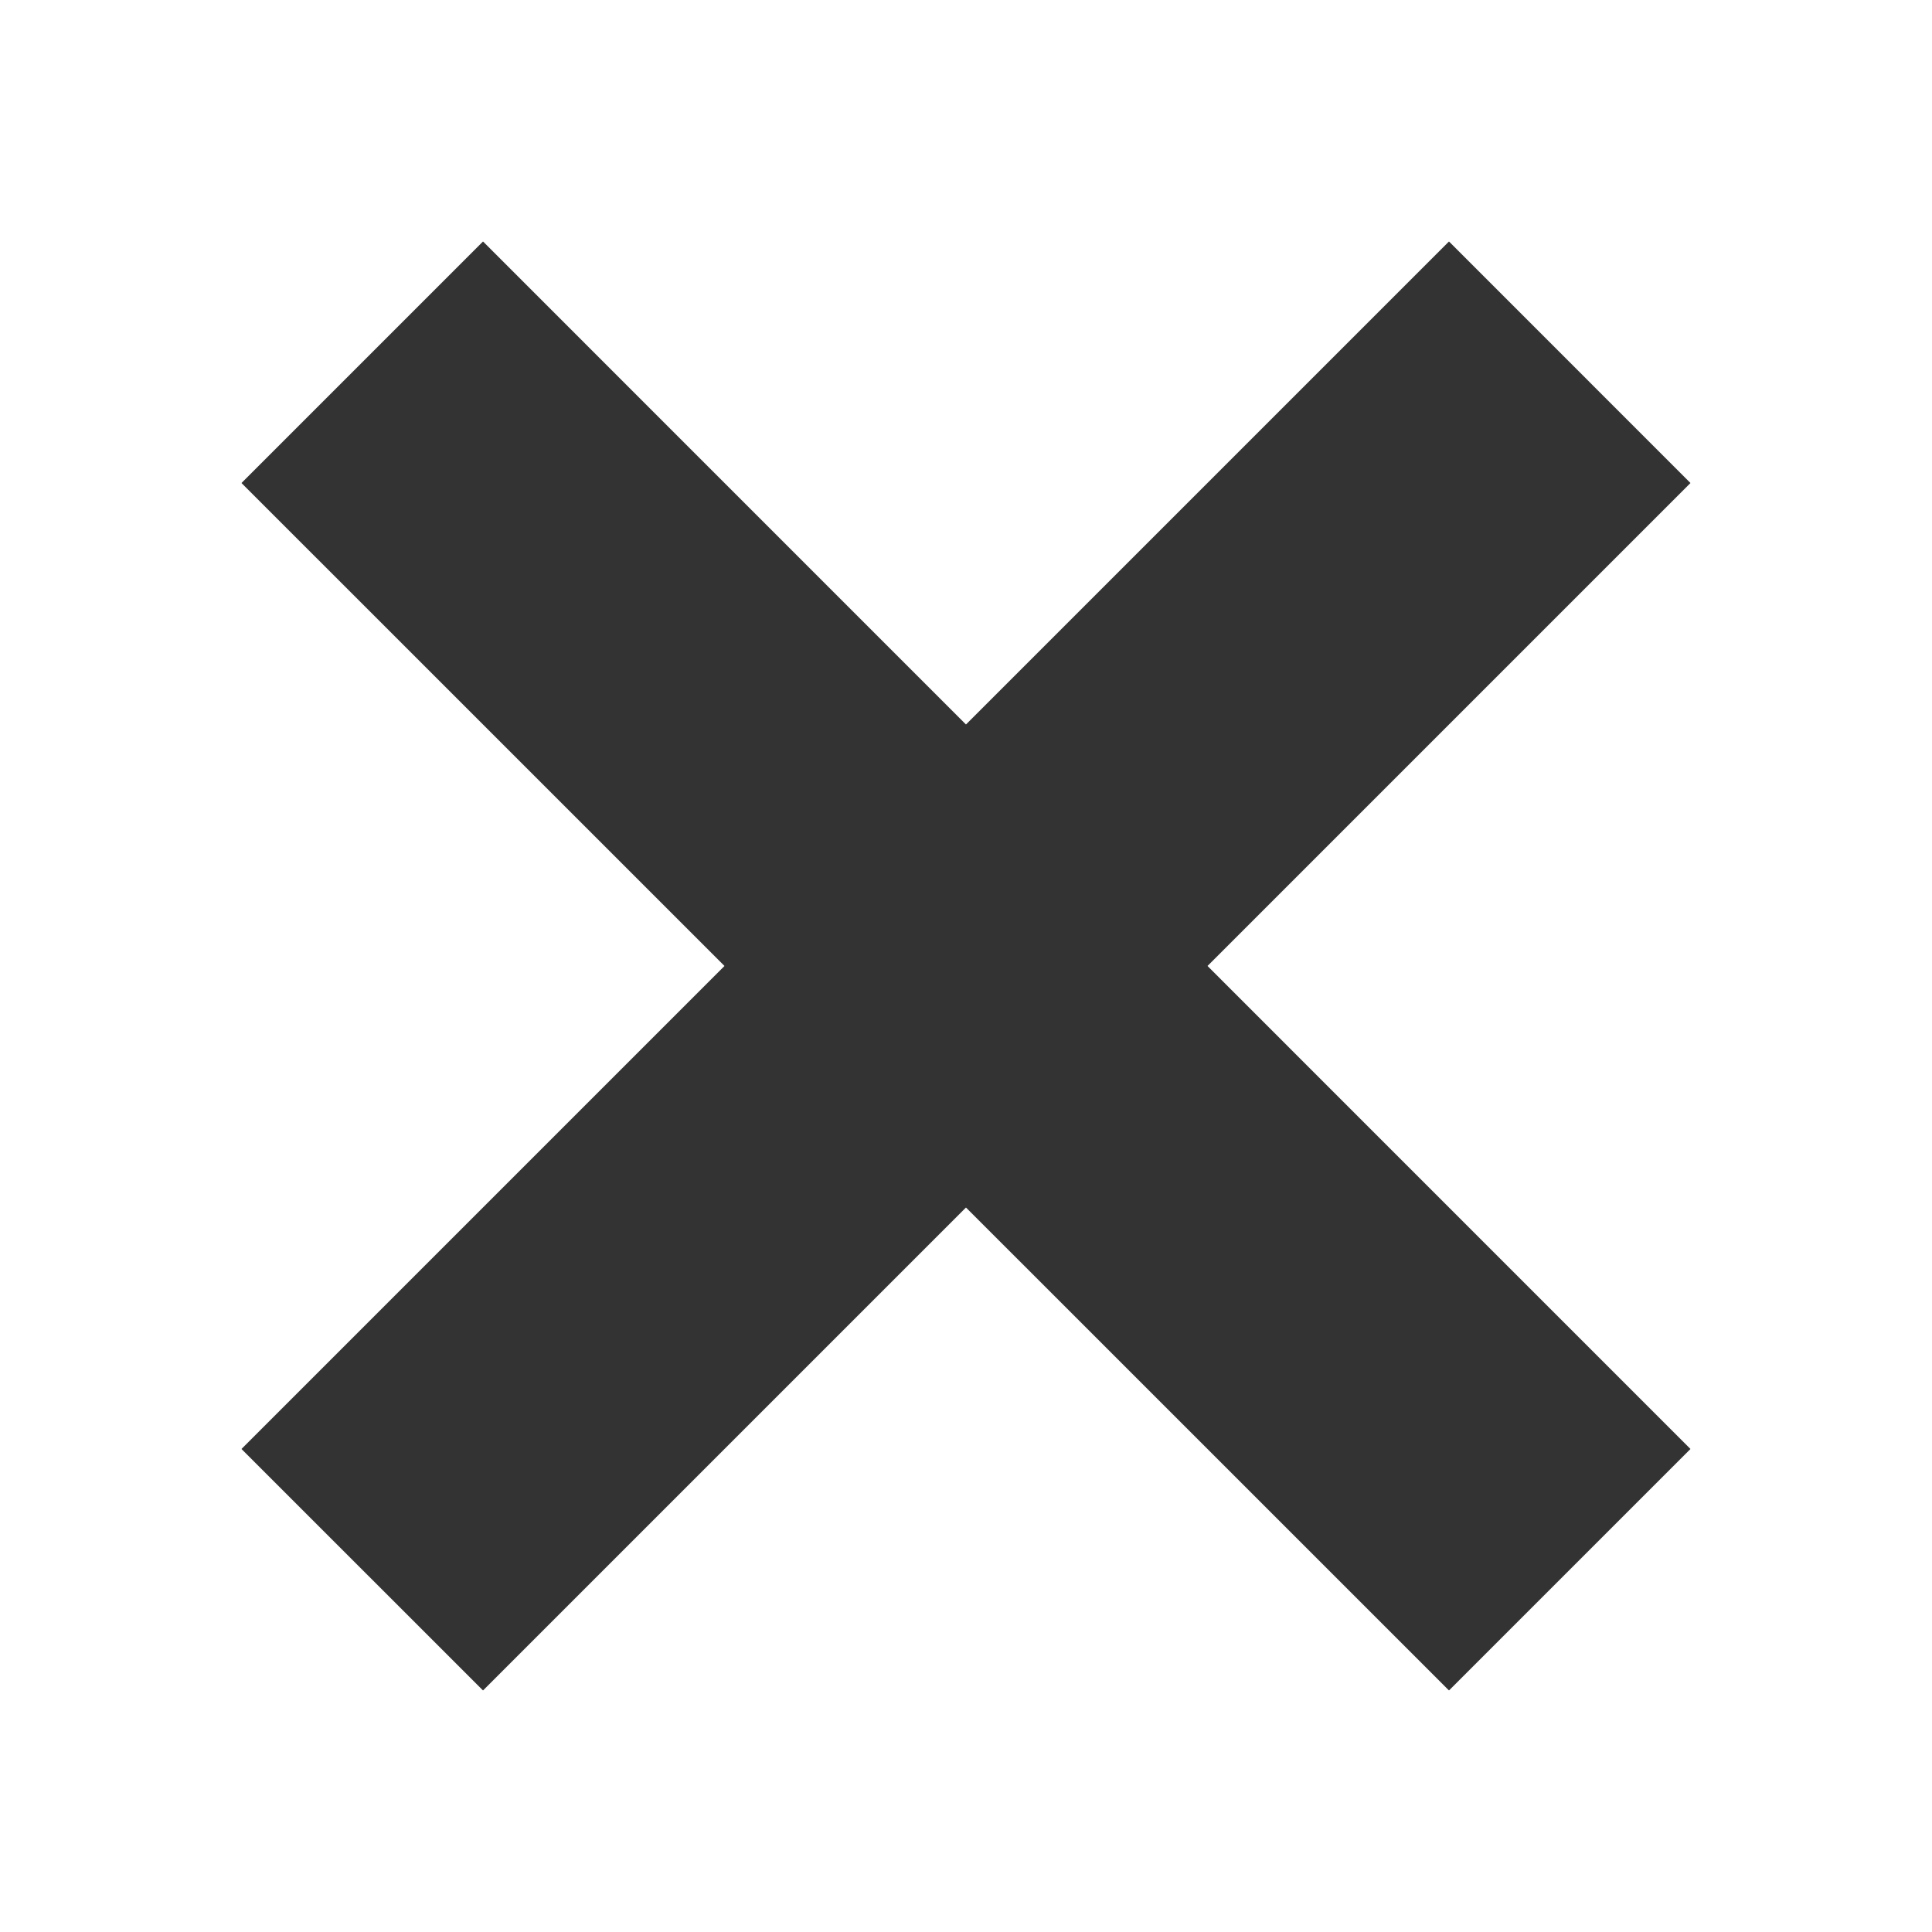 <?xml version="1.0" encoding="UTF-8" standalone="no"?>
<svg
   xmlns:dc="http://purl.org/dc/elements/1.1/"
   xmlns:cc="http://creativecommons.org/ns#"
   xmlns:rdf="http://www.w3.org/1999/02/22-rdf-syntax-ns#"
   xmlns:svg="http://www.w3.org/2000/svg"
   xmlns="http://www.w3.org/2000/svg"
   xmlns:sodipodi="http://sodipodi.sourceforge.net/DTD/sodipodi-0.dtd"
   xmlns:inkscape="http://www.inkscape.org/namespaces/inkscape"
   id="svg8"
   version="1.1"
   viewBox="0 0 33.867 33.867"
   height="128"
   width="128"
   sodipodi:docname="iconClose.svg"
   inkscape:version="0.92.5 (2060ec1f9f, 2020-04-08)">
  <rect x="0" y="0" width="33.867" height="33.867" fill="#333333" stroke="none"/>
  <sodipodi:namedview
     pagecolor="#7f7f7f"
     bordercolor="#666666"
     borderopacity="1"
     objecttolerance="10"
     gridtolerance="10"
     guidetolerance="10"
     inkscape:pageopacity="1"
     inkscape:pageshadow="2"
     inkscape:window-width="1721"
     inkscape:window-height="793"
     id="namedview17"
     showgrid="true"
     inkscape:zoom="0.70710678"
     inkscape:cx="186.04703"
     inkscape:cy="102.34733"
     inkscape:window-x="0"
     inkscape:window-y="25"
     inkscape:window-maximized="0"
     inkscape:current-layer="svg8">
    <inkscape:grid
       type="xygrid"
       id="grid4529"
       empspacing="8" />
  </sodipodi:namedview>
  <defs
     id="defs2" />
  <path
     style="opacity:1;fill:#ffffff;fill-opacity:1;stroke:none;stroke-width:4.233;stroke-linecap:round;stroke-linejoin:round;stroke-miterlimit:4;stroke-dasharray:none;stroke-opacity:1"
     d="M 0,5.0000001e-7 V 33.867 H 33.867 V 5.0000001e-7 Z M 8.467,4.233 16.933,12.7 25.4,4.233 29.633,8.467 21.167,16.933 29.633,25.4 25.4,29.633 16.933,21.167 8.467,29.633 4.233,25.4 12.7,16.933 4.233,8.467 Z"
     id="rect4527"
     inkscape:connector-curvature="0"
     sodipodi:nodetypes="cccccccccccccccccc" />
</svg>

